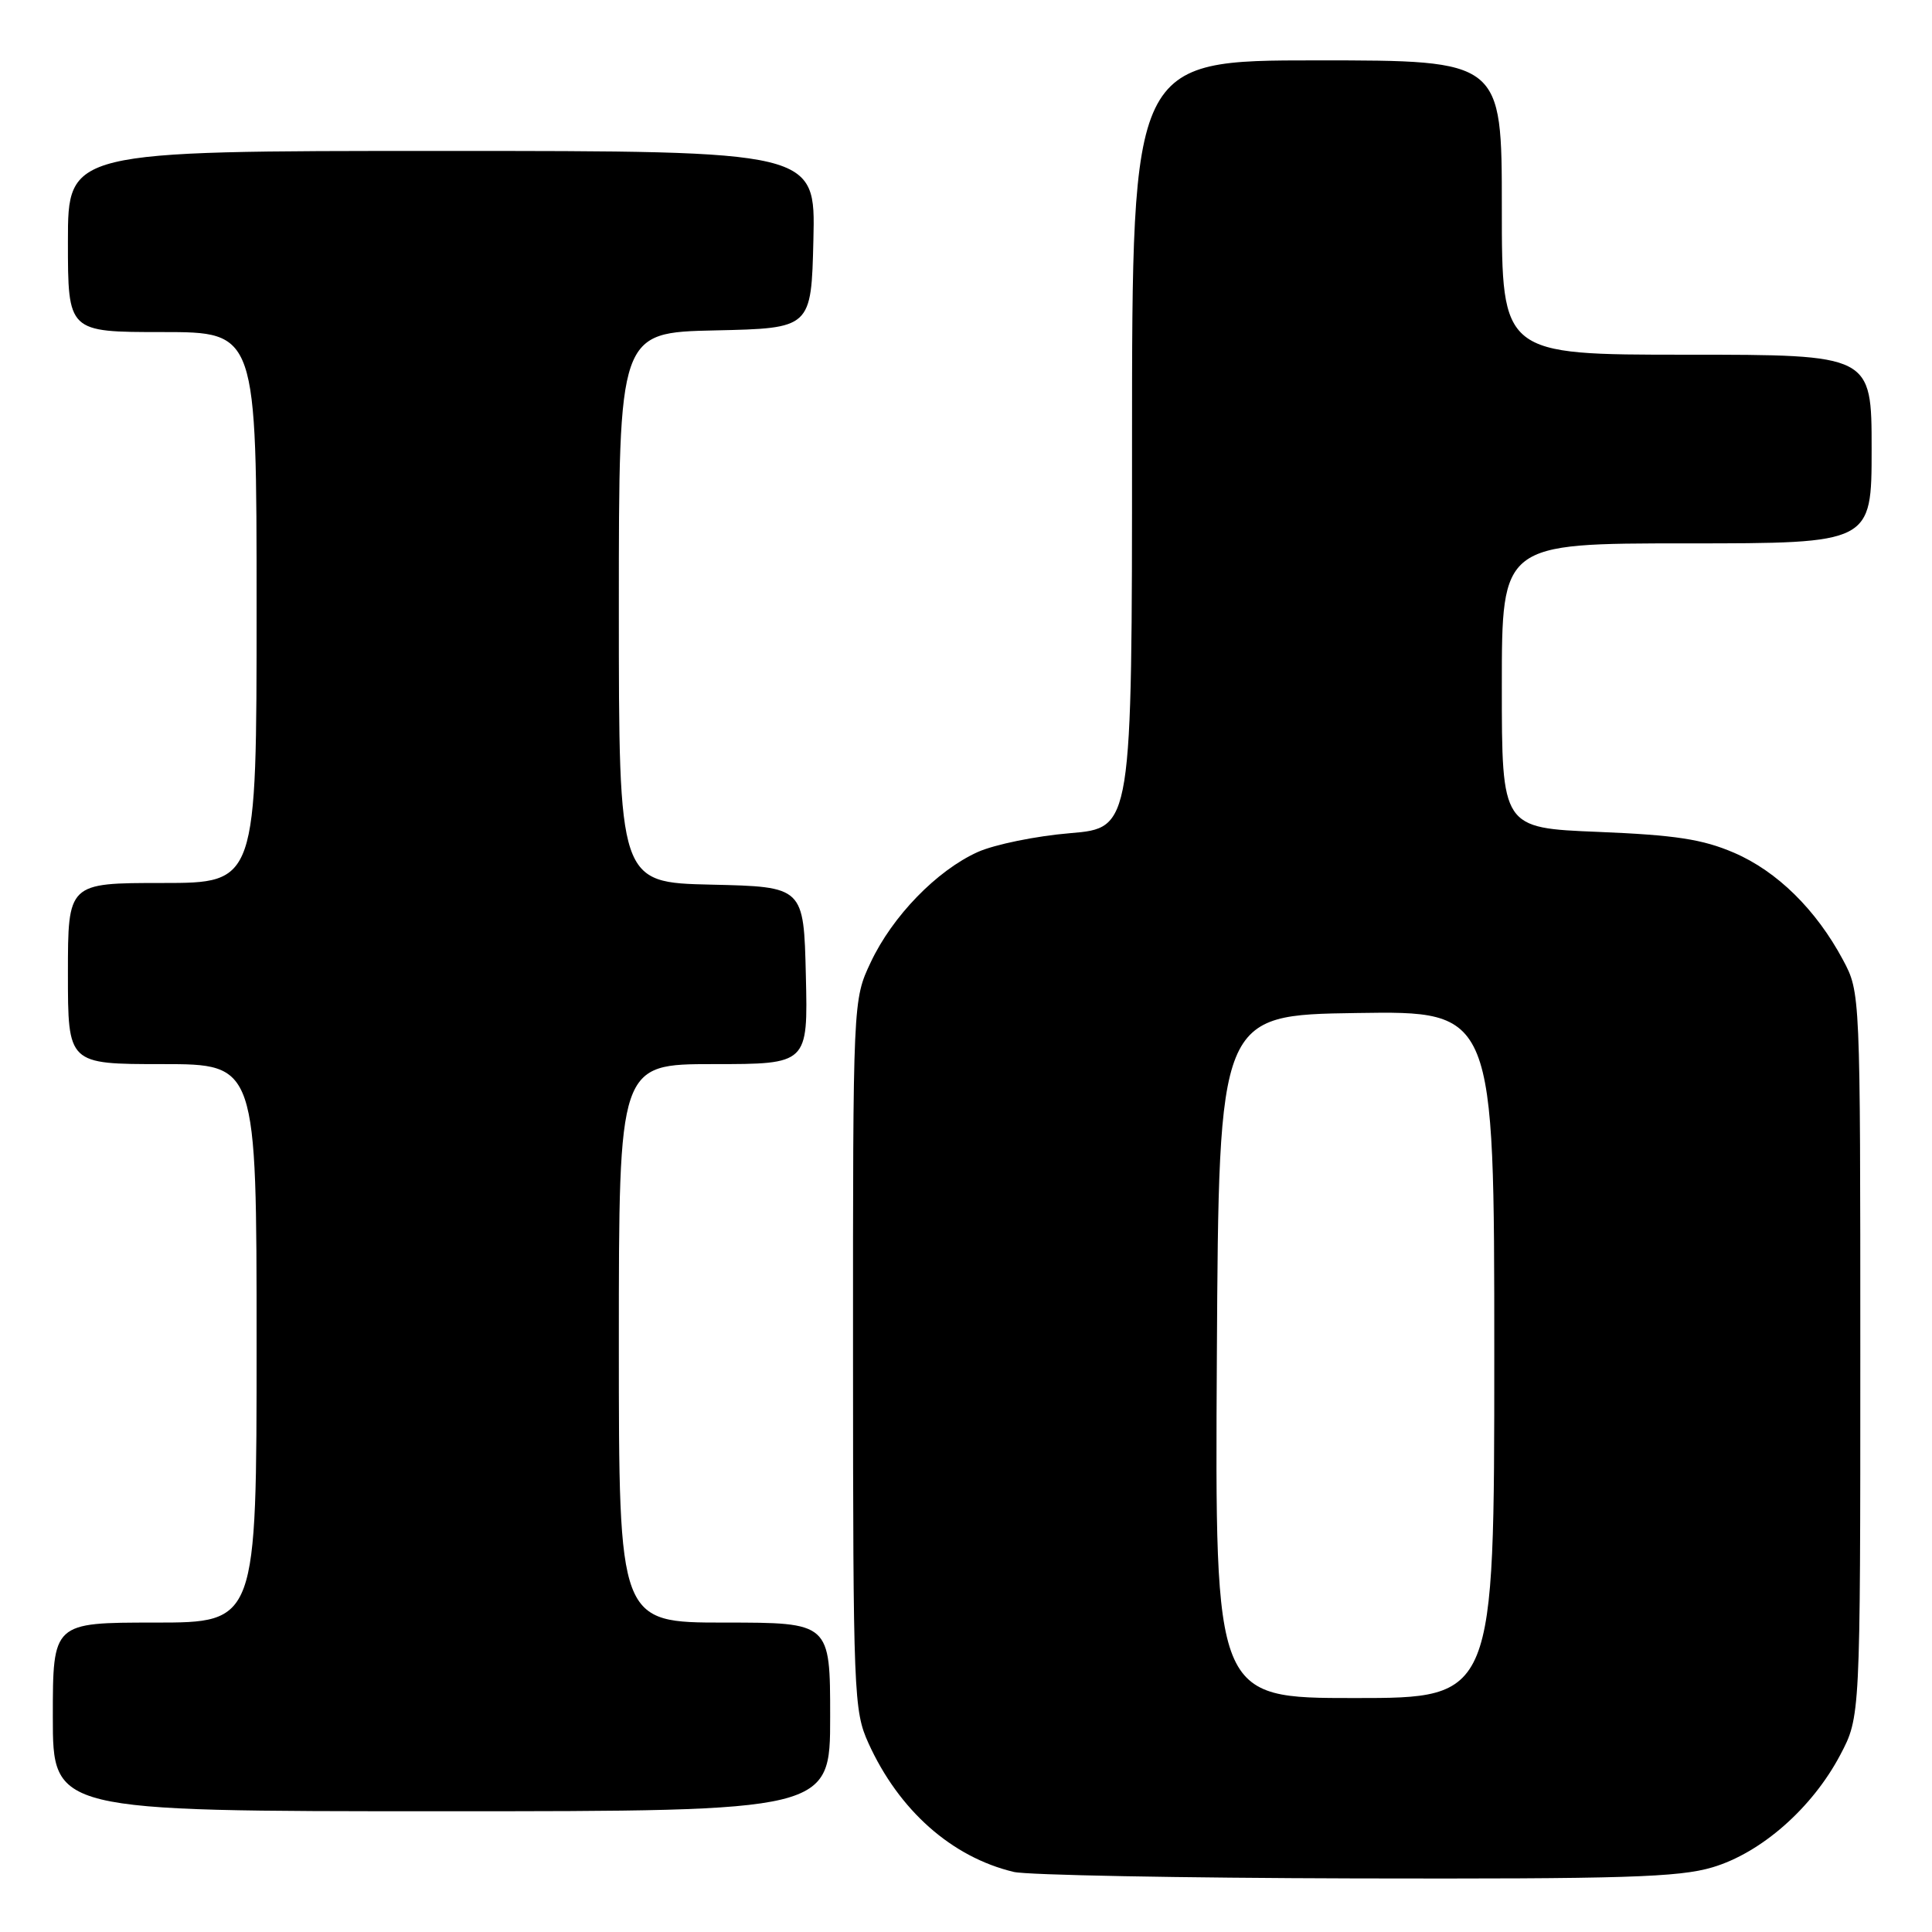 <?xml version="1.0" encoding="UTF-8" standalone="no"?>
<!DOCTYPE svg PUBLIC "-//W3C//DTD SVG 1.1//EN" "http://www.w3.org/Graphics/SVG/1.1/DTD/svg11.dtd" >
<svg xmlns="http://www.w3.org/2000/svg" xmlns:xlink="http://www.w3.org/1999/xlink" version="1.1" viewBox="0 0 256 256">
 <g >
 <path fill="currentColor"
d=" M 226.91 247.43 C 233.38 245.51 240.13 239.57 243.84 232.54 C 246.50 227.50 246.50 227.50 246.50 179.50 C 246.50 131.50 246.50 131.50 244.21 127.20 C 240.65 120.54 235.48 115.45 229.76 112.99 C 225.59 111.20 222.00 110.65 211.77 110.23 C 199.00 109.71 199.00 109.71 199.00 90.86 C 199.00 72.00 199.00 72.00 223.50 72.00 C 248.00 72.00 248.00 72.00 248.00 59.50 C 248.00 47.00 248.00 47.00 223.50 47.00 C 199.00 47.00 199.00 47.00 199.00 27.50 C 199.00 8.00 199.00 8.00 174.50 8.00 C 150.00 8.00 150.00 8.00 150.00 58.86 C 150.00 109.71 150.00 109.71 141.80 110.40 C 137.30 110.77 131.78 111.90 129.55 112.90 C 124.13 115.35 118.26 121.39 115.38 127.50 C 113.02 132.50 113.02 132.50 113.03 179.50 C 113.04 224.57 113.13 226.68 115.07 230.97 C 119.11 239.88 126.11 246.08 134.33 248.04 C 136.07 248.46 156.43 248.84 179.57 248.90 C 215.06 248.98 222.46 248.76 226.91 247.43 Z  M 110.00 227.50 C 110.00 215.00 110.00 215.00 96.00 215.00 C 82.00 215.00 82.00 215.00 82.00 178.00 C 82.00 141.00 82.00 141.00 94.53 141.00 C 107.06 141.00 107.06 141.00 106.78 129.25 C 106.50 117.50 106.50 117.50 94.25 117.22 C 82.00 116.94 82.00 116.94 82.00 80.50 C 82.00 44.06 82.00 44.06 94.75 43.78 C 107.50 43.50 107.50 43.50 107.78 31.75 C 108.06 20.00 108.06 20.00 58.53 20.00 C 9.00 20.00 9.00 20.00 9.00 32.00 C 9.00 44.00 9.00 44.00 21.50 44.00 C 34.00 44.00 34.00 44.00 34.00 80.50 C 34.00 117.00 34.00 117.00 21.50 117.00 C 9.00 117.00 9.00 117.00 9.00 129.00 C 9.00 141.00 9.00 141.00 21.50 141.00 C 34.00 141.00 34.00 141.00 34.00 178.00 C 34.00 215.00 34.00 215.00 20.50 215.00 C 7.00 215.00 7.00 215.00 7.00 227.50 C 7.00 240.00 7.00 240.00 58.50 240.00 C 110.00 240.00 110.00 240.00 110.00 227.50 Z  M 161.24 179.75 C 161.50 134.50 161.50 134.50 179.75 134.23 C 198.00 133.95 198.00 133.95 198.00 179.48 C 198.00 225.00 198.00 225.00 179.49 225.00 C 160.98 225.00 160.98 225.00 161.24 179.75 Z "/>
</g>
</svg>